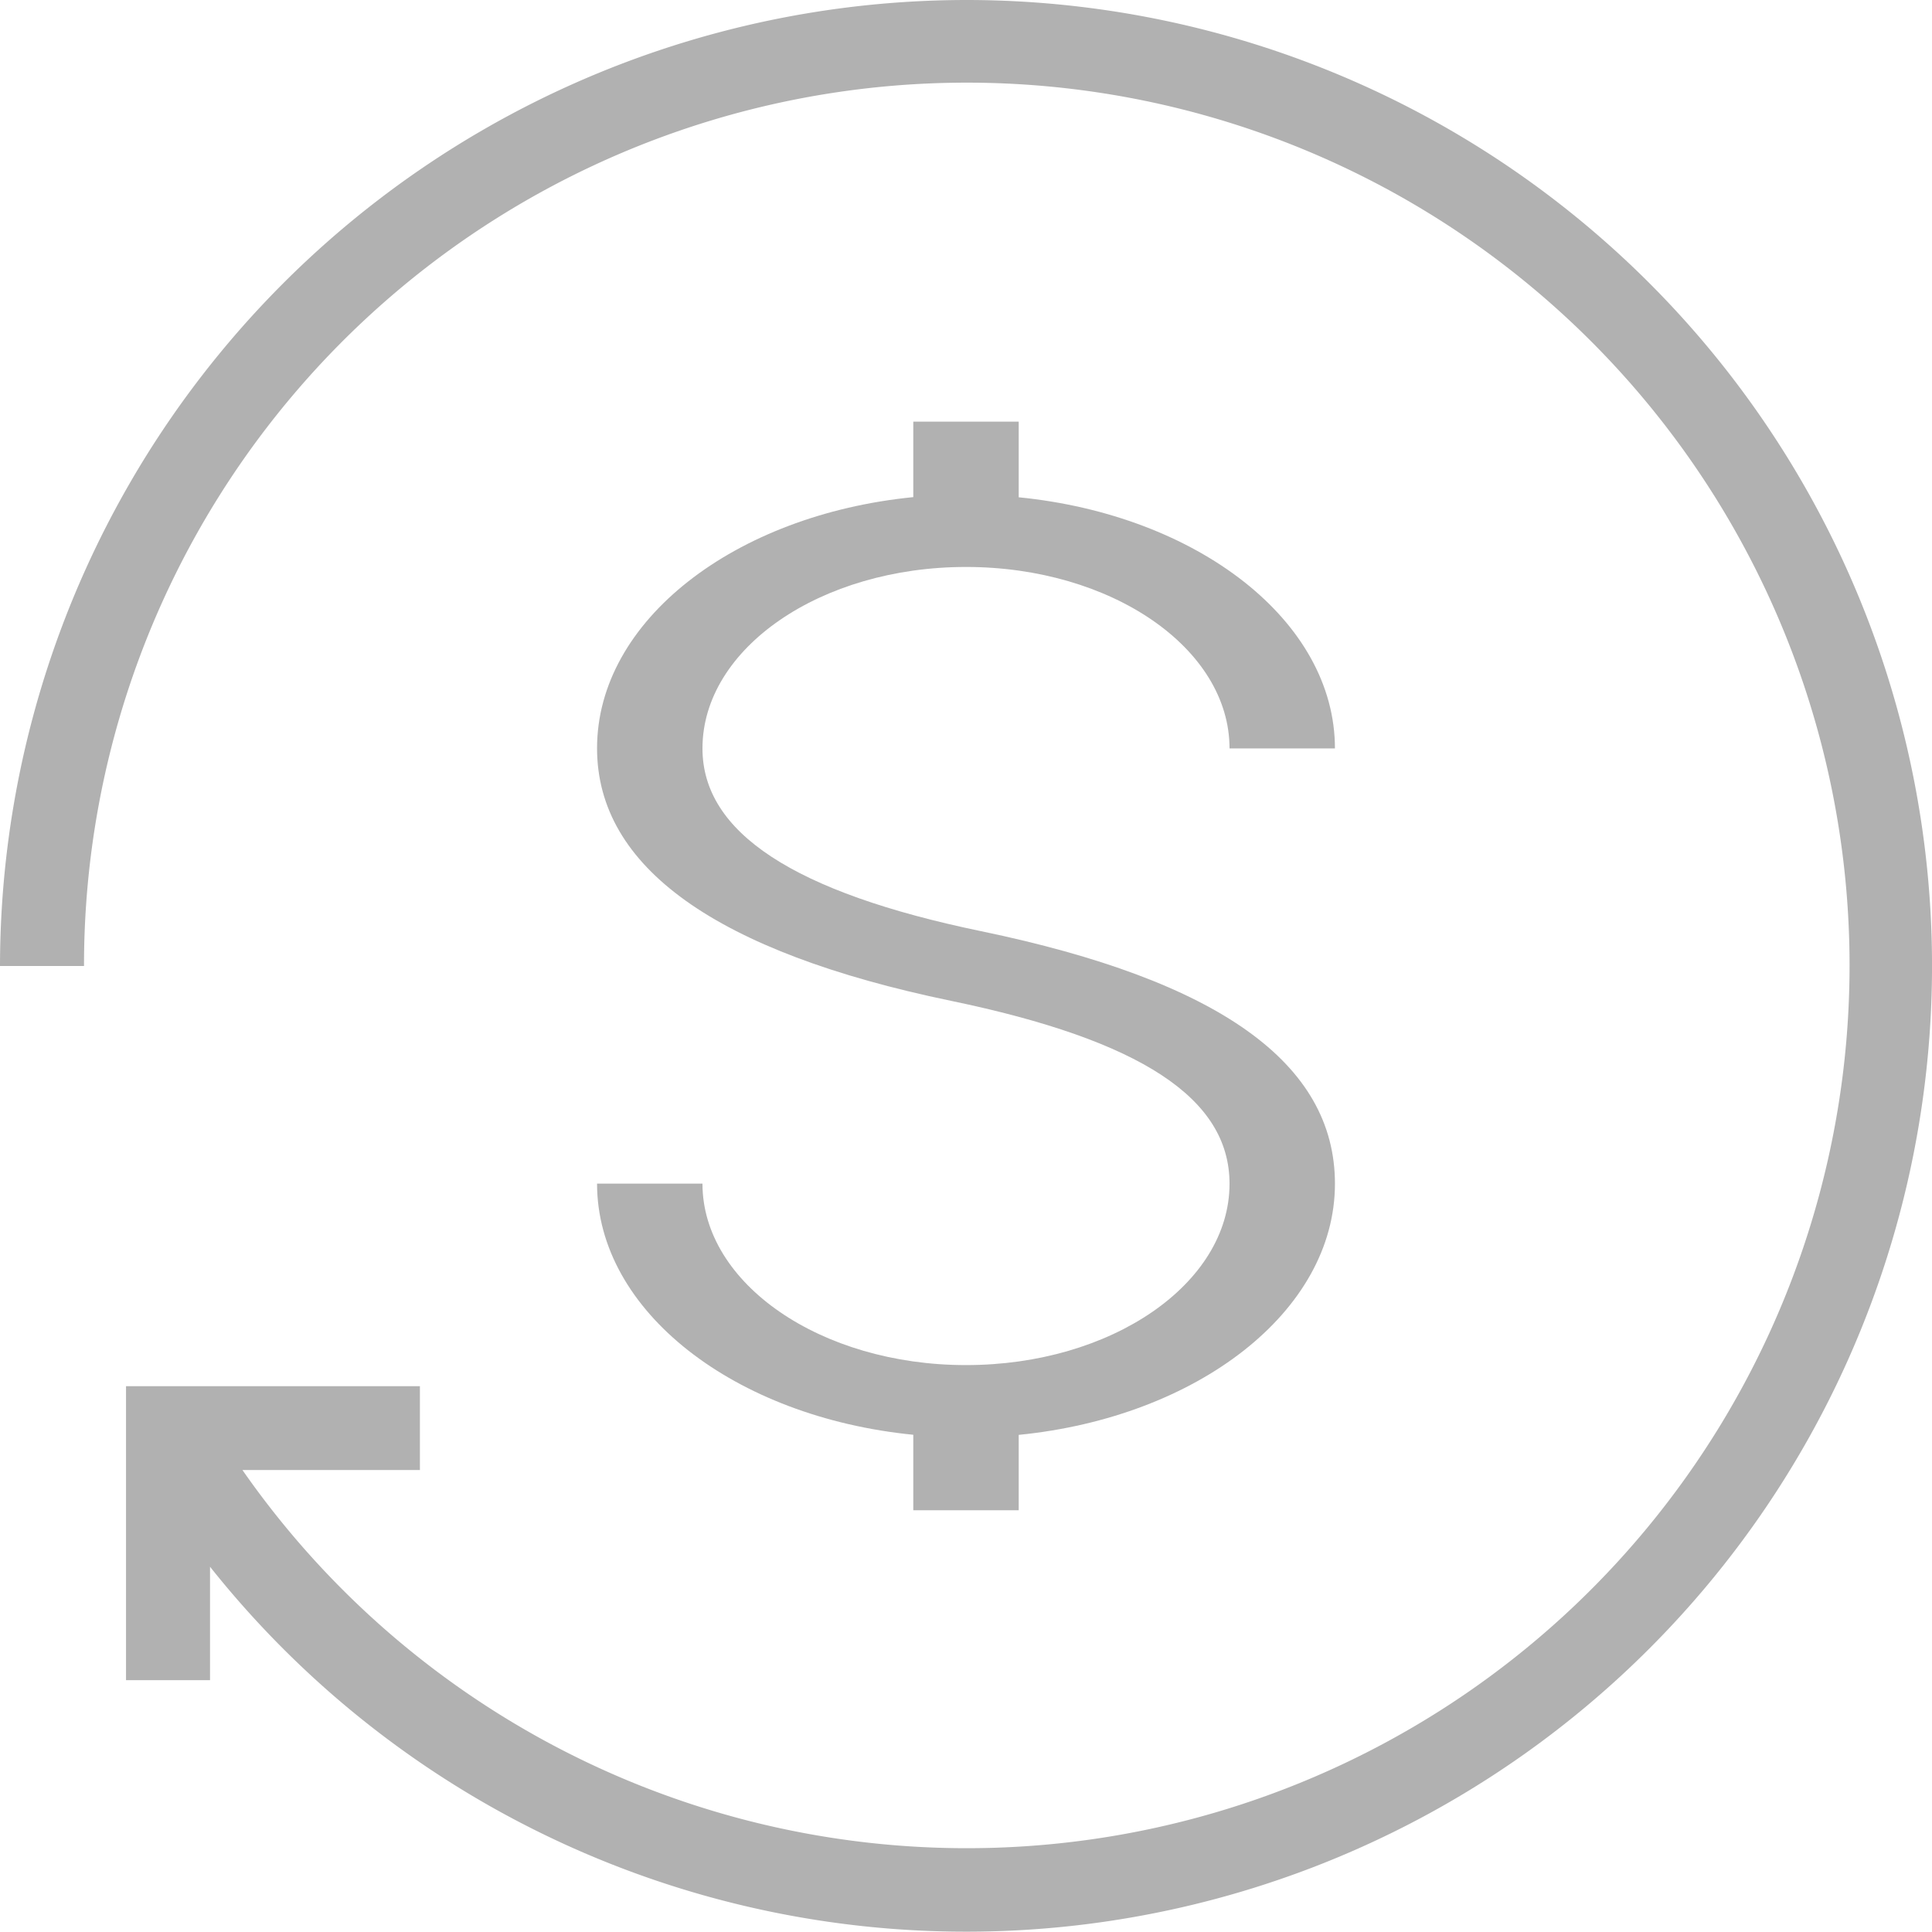 <svg xmlns="http://www.w3.org/2000/svg" width="36.656" height="36.656" viewBox="0 0 36.656 36.656">
  <g id="market-value" transform="translate(-7 -7)">
    <path id="Path_1444" data-name="Path 1444" d="M30,32.9c-2.757,0-5-1.545-5-3.443H23c0,2.423,2.613,4.429,6,4.765v1.432h2V34.224c3.387-.336,6-2.342,6-4.765,0-2.287-2.2-3.854-6.711-4.791C26.73,23.931,25,22.795,25,21.2c0-1.9,2.243-3.443,5-3.443S35,19.3,35,21.2h2c0-2.423-2.613-4.429-6-4.765V15H29v1.432c-3.387.336-6,2.342-6,4.765,0,2.255,2.258,3.867,6.711,4.791C33.319,26.736,35,27.839,35,29.459,35,31.358,32.757,32.9,30,32.9Z" transform="translate(-4.672)" fill="#b1b1b1"/>
    <path id="Path_1445" data-name="Path 1445" d="M25.328,7A18.349,18.349,0,0,0,7,25.328H8.594A16.749,16.749,0,1,1,11.6,34.891h3.367V33.3H9.391v5.578h1.594V36.726A18.325,18.325,0,1,0,25.328,7Z" fill="#b1b1b1"/>
  </g>
</svg>
